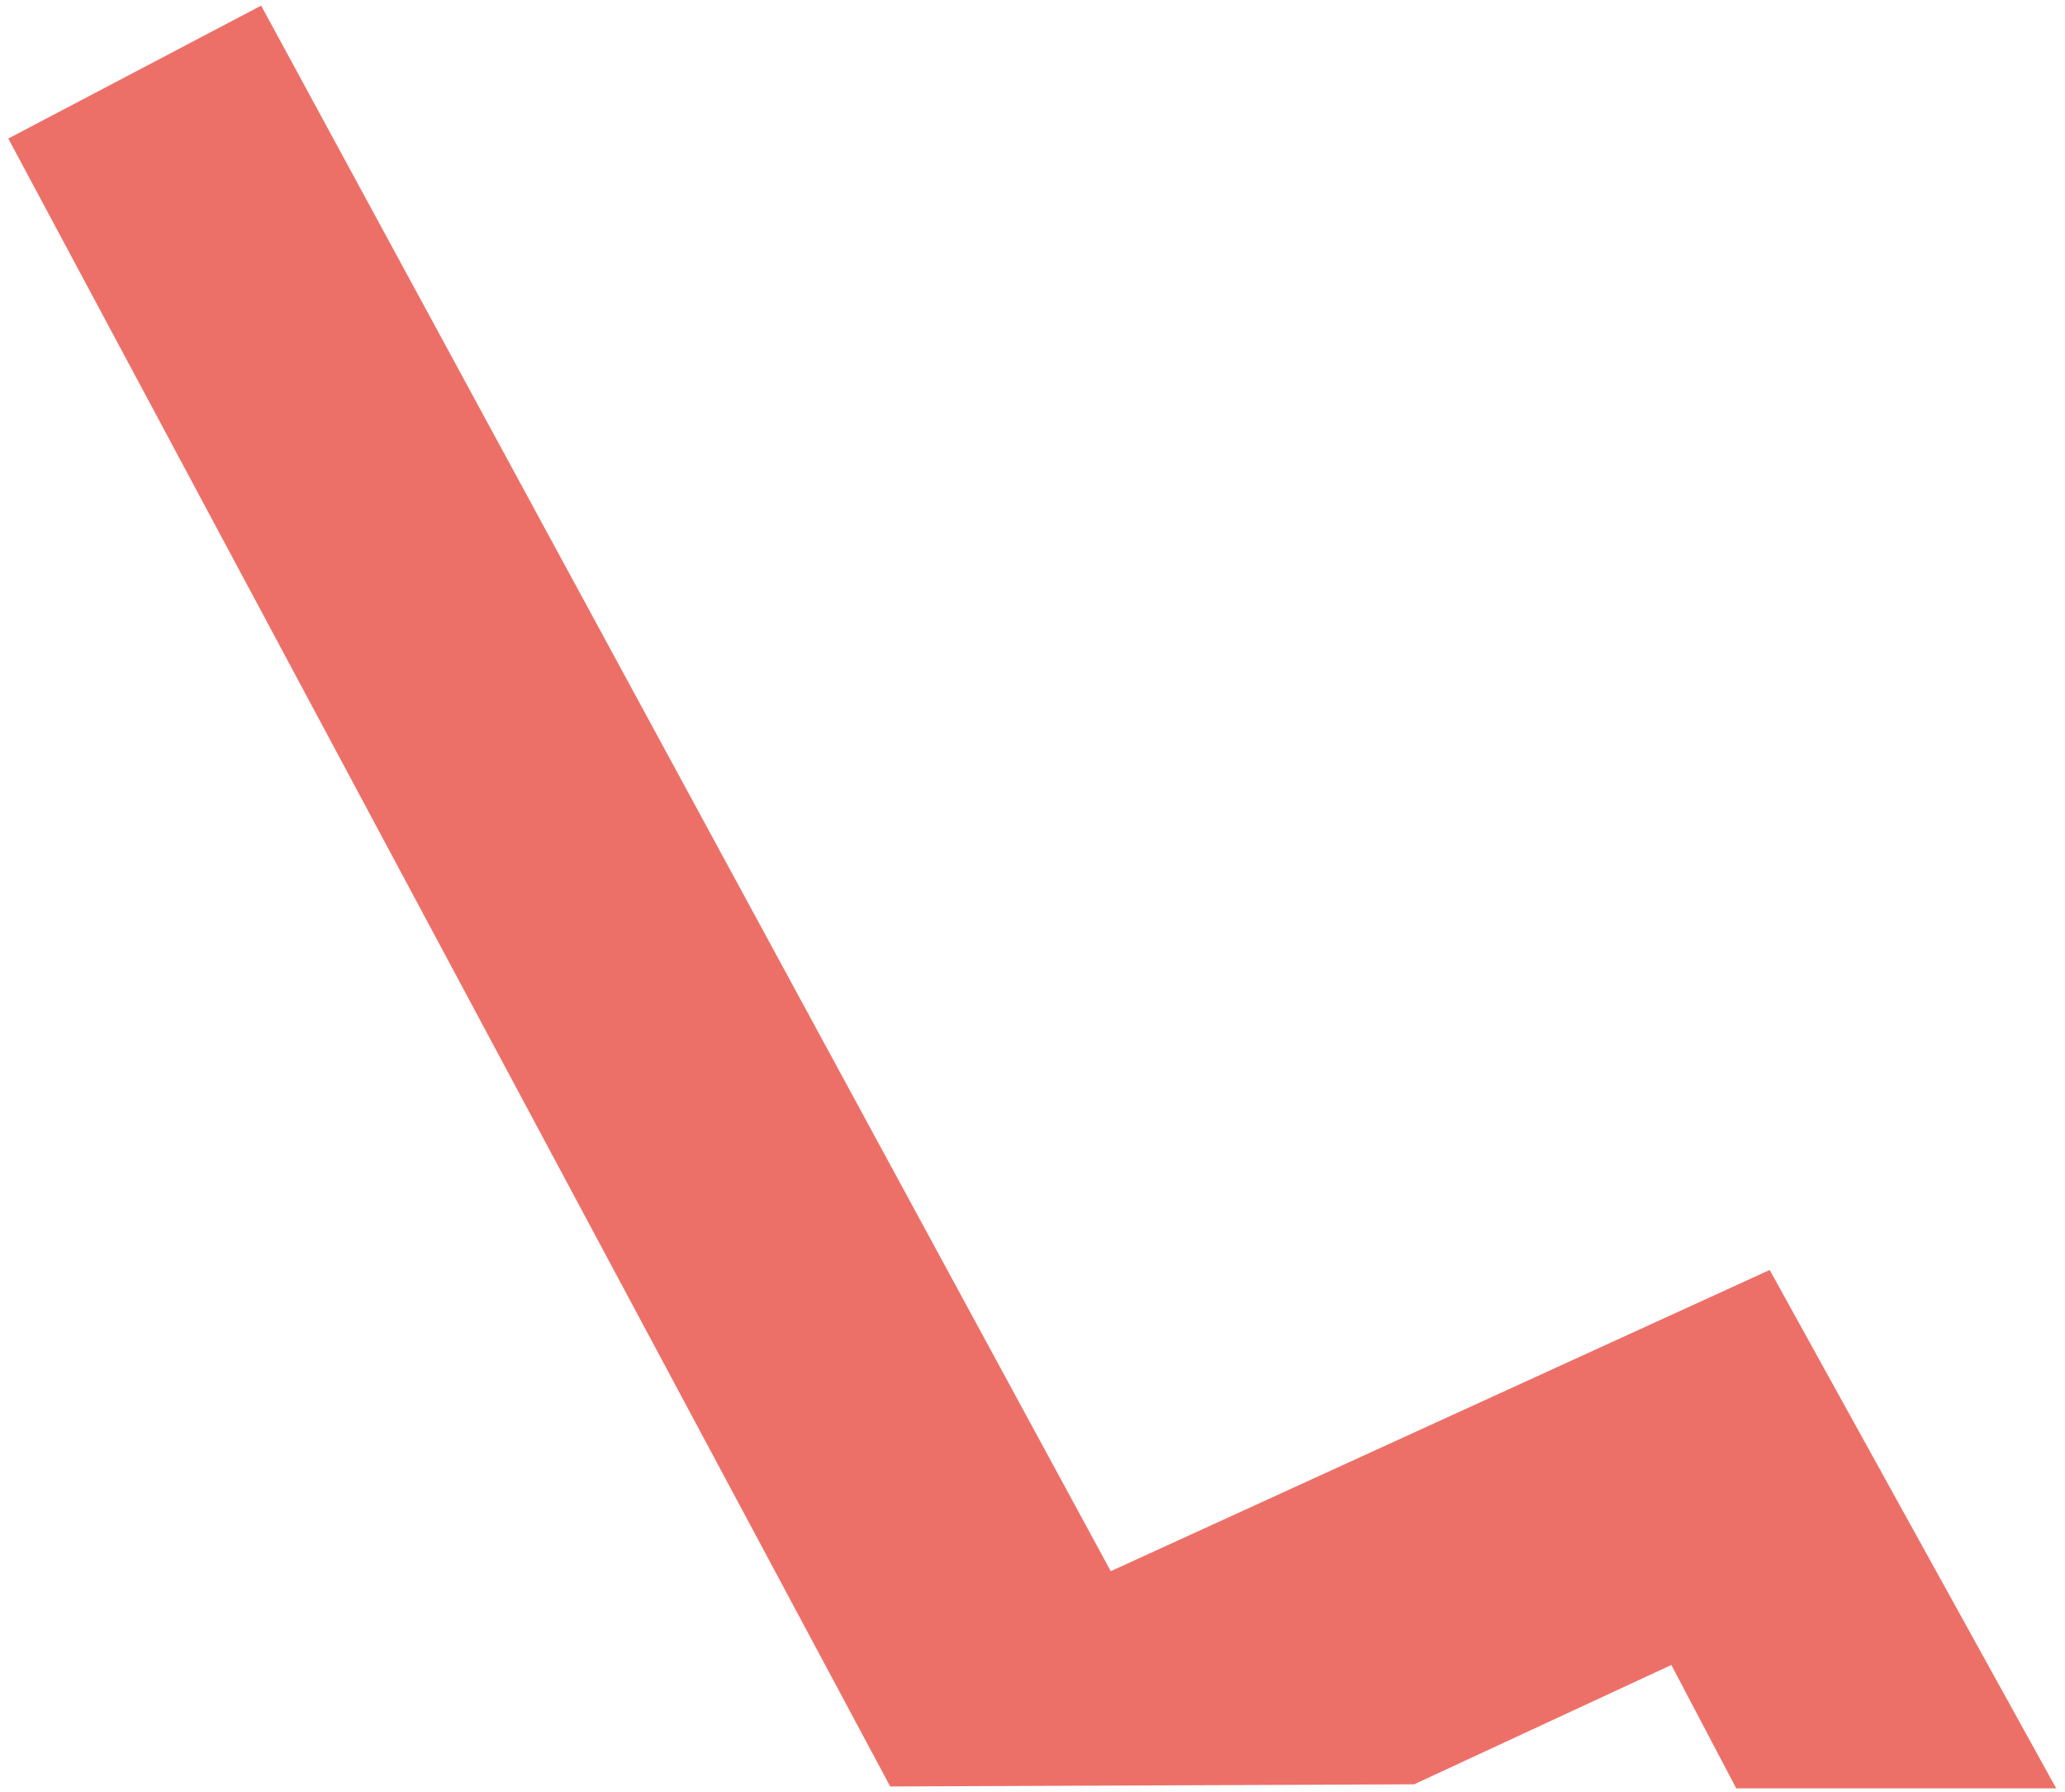 <svg width="197" height="171" viewBox="0 0 197 171" fill="none" xmlns="http://www.w3.org/2000/svg">
<path d="M196.162 170.651L168.826 121.183L105.965 149.925L24.914 0.536L0.791 13.22L84.925 170.469L134.908 170.262L159.446 158.874L165.639 170.651H196.162Z" fill="#ED7068"/>
</svg>
